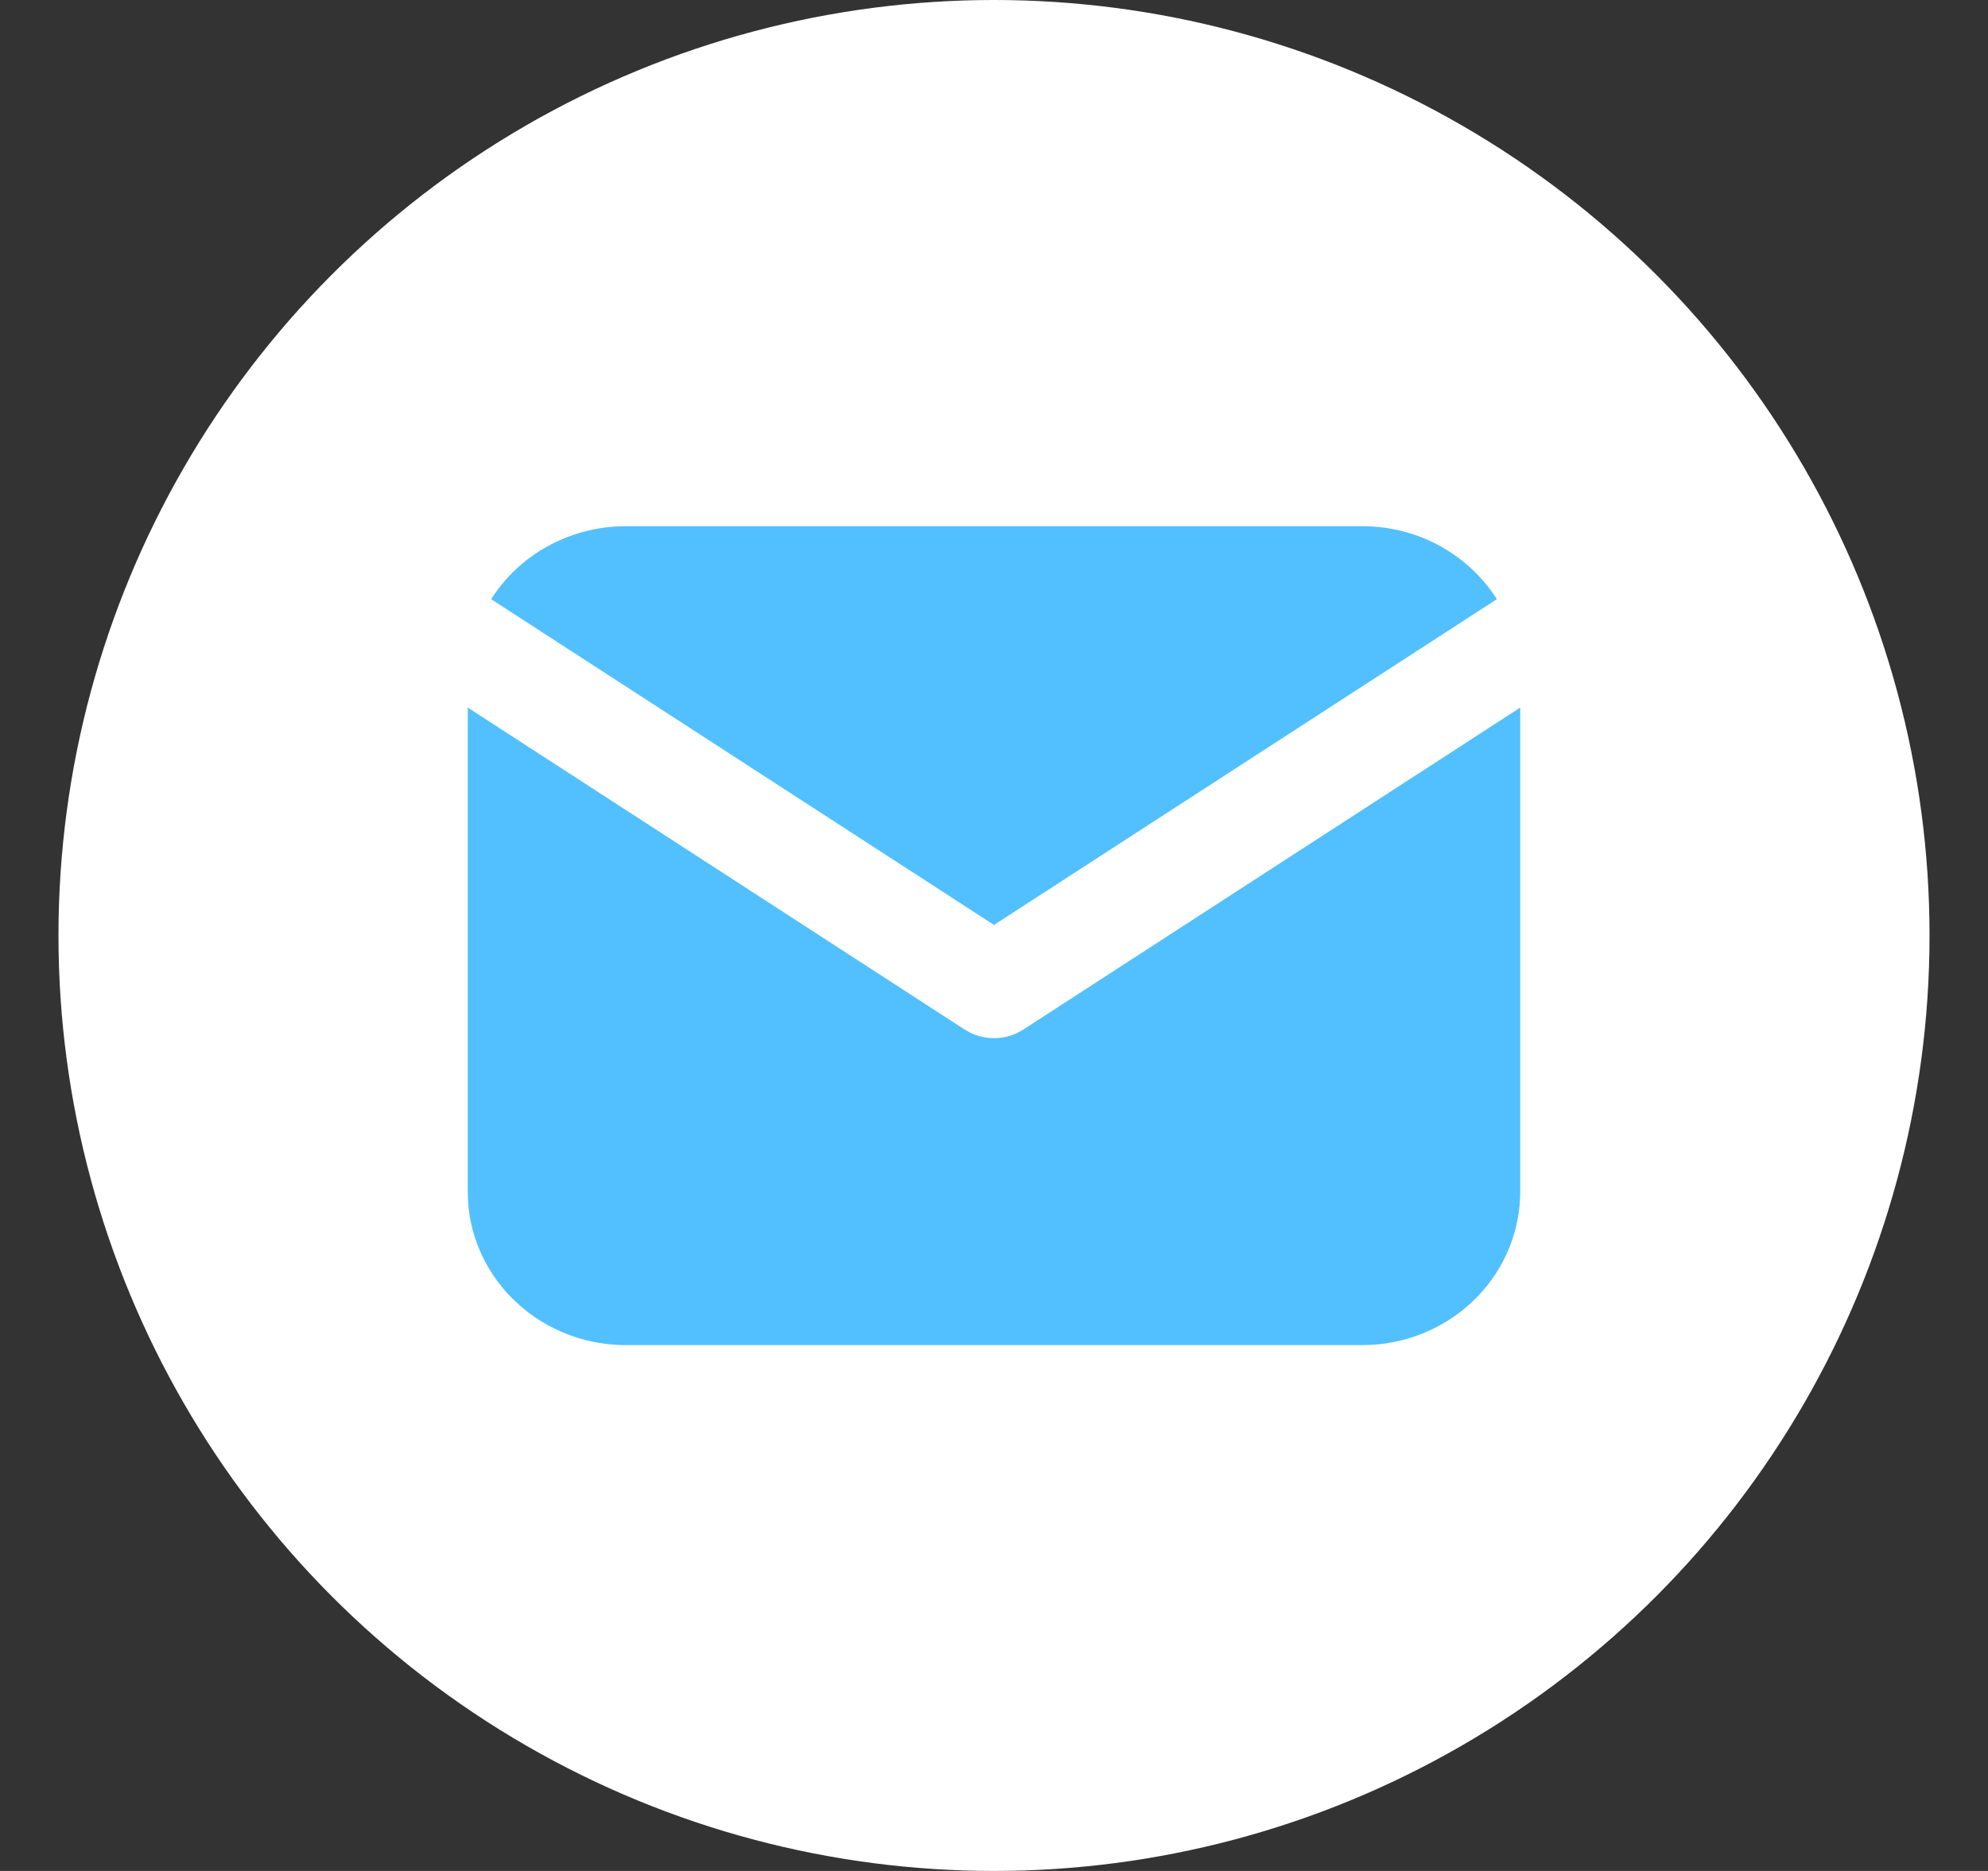 <svg width="17" height="16" viewBox="0 0 17 16" fill="none" xmlns="http://www.w3.org/2000/svg">
<rect x="0" y="0" width="17" height="16" fill="#333333" stroke="none"/>
<g clip-path="url(#clip0_672_2033)">
<circle cx="8.5" cy="8" r="7.5" fill="white" stroke="white"/>
<path d="M13 6.051V10.191C13 10.525 12.868 10.847 12.632 11.091C12.396 11.334 12.073 11.481 11.729 11.501L11.65 11.503H5.35C5.006 11.503 4.674 11.375 4.424 11.145C4.173 10.916 4.022 10.602 4.002 10.268L4 10.191V6.051L8.25 8.805L8.302 8.834C8.364 8.863 8.432 8.878 8.5 8.878C8.568 8.878 8.636 8.863 8.698 8.834L8.75 8.805L13 6.051Z" fill="#52C0FE"/>
<path d="M11.65 4.5C12.136 4.5 12.562 4.749 12.8 5.124L8.5 7.91L4.2 5.124C4.313 4.946 4.468 4.797 4.652 4.689C4.837 4.581 5.045 4.517 5.26 4.503L5.35 4.5H11.65Z" fill="#52C0FE"/>
</g>
<defs>
<clipPath id="clip0_672_2033">
<rect width="16" height="16" fill="white" transform="translate(0.5)"/>
</clipPath>
</defs>
</svg>
